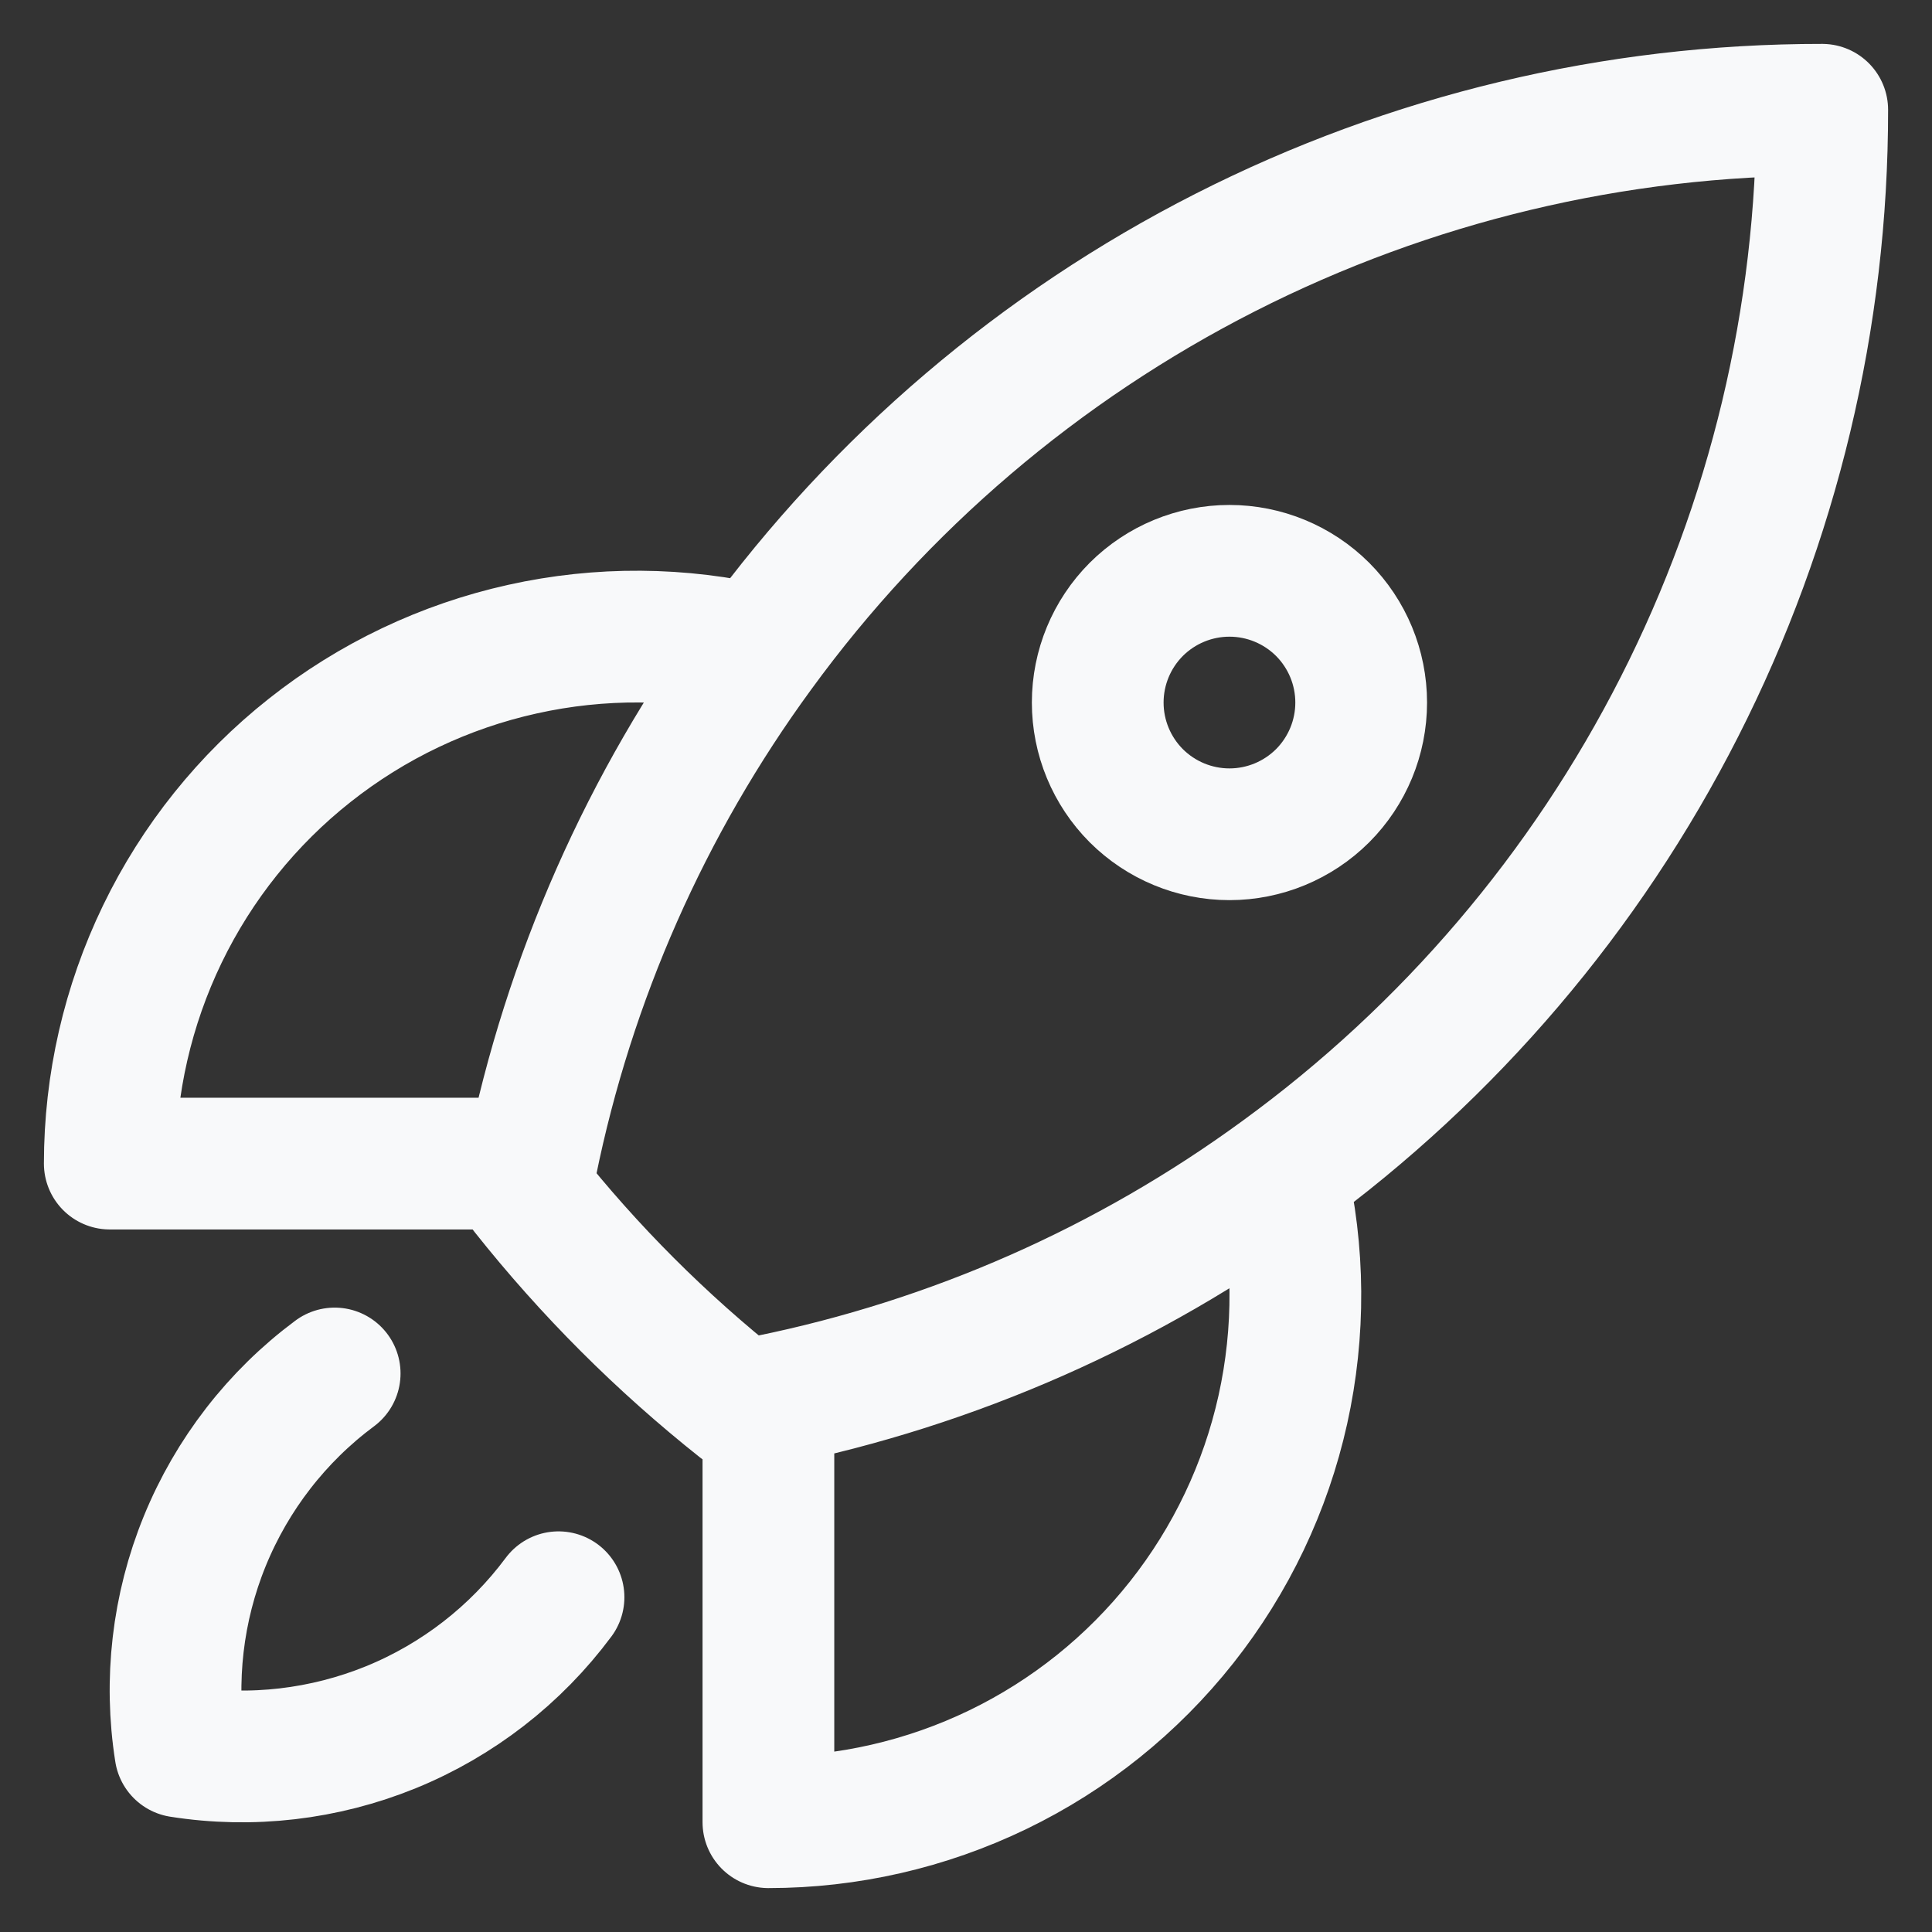<svg width="22" height="22" viewBox="0 0 22 22" fill="none" xmlns="http://www.w3.org/2000/svg">
<rect x="0" y="0" width="22" height="22" fill="#333333" stroke="none"/>
<path d="M14.59 13.37C14.798 14.251 14.804 15.168 14.608 16.052C14.412 16.935 14.018 17.763 13.456 18.473C12.894 19.183 12.179 19.757 11.364 20.151C10.549 20.545 9.655 20.75 8.75 20.75V15.95M14.59 13.37C16.5 11.979 18.054 10.155 19.124 8.049C20.195 5.943 20.752 3.613 20.75 1.25C18.387 1.248 16.058 1.805 13.951 2.876C11.845 3.947 10.022 5.5 8.631 7.41M14.59 13.37C12.852 14.641 10.86 15.521 8.75 15.95M8.75 15.95C8.647 15.971 8.543 15.991 8.439 16.01C7.532 15.291 6.71 14.469 5.991 13.562C6.01 13.458 6.029 13.354 6.05 13.25M8.631 7.41C7.75 7.202 6.833 7.195 5.949 7.392C5.065 7.588 4.237 7.982 3.527 8.544C2.817 9.105 2.243 9.821 1.849 10.636C1.455 11.451 1.25 12.345 1.25 13.25H6.05M8.631 7.41C7.36 9.148 6.479 11.14 6.05 13.25M3.811 15.64C3.153 16.129 2.642 16.789 2.332 17.548C2.022 18.307 1.926 19.136 2.054 19.946C2.864 20.074 3.693 19.977 4.452 19.668C5.211 19.358 5.871 18.846 6.36 18.188M15.5 8C15.5 8.398 15.342 8.779 15.061 9.061C14.779 9.342 14.398 9.5 14 9.5C13.602 9.5 13.221 9.342 12.939 9.061C12.658 8.779 12.5 8.398 12.5 8C12.5 7.602 12.658 7.221 12.939 6.939C13.221 6.658 13.602 6.5 14 6.5C14.398 6.5 14.779 6.658 15.061 6.939C15.342 7.221 15.5 7.602 15.5 8Z" stroke="#F8F9FA" stroke-width="1.5" stroke-linecap="round" stroke-linejoin="round"/>
</svg>
